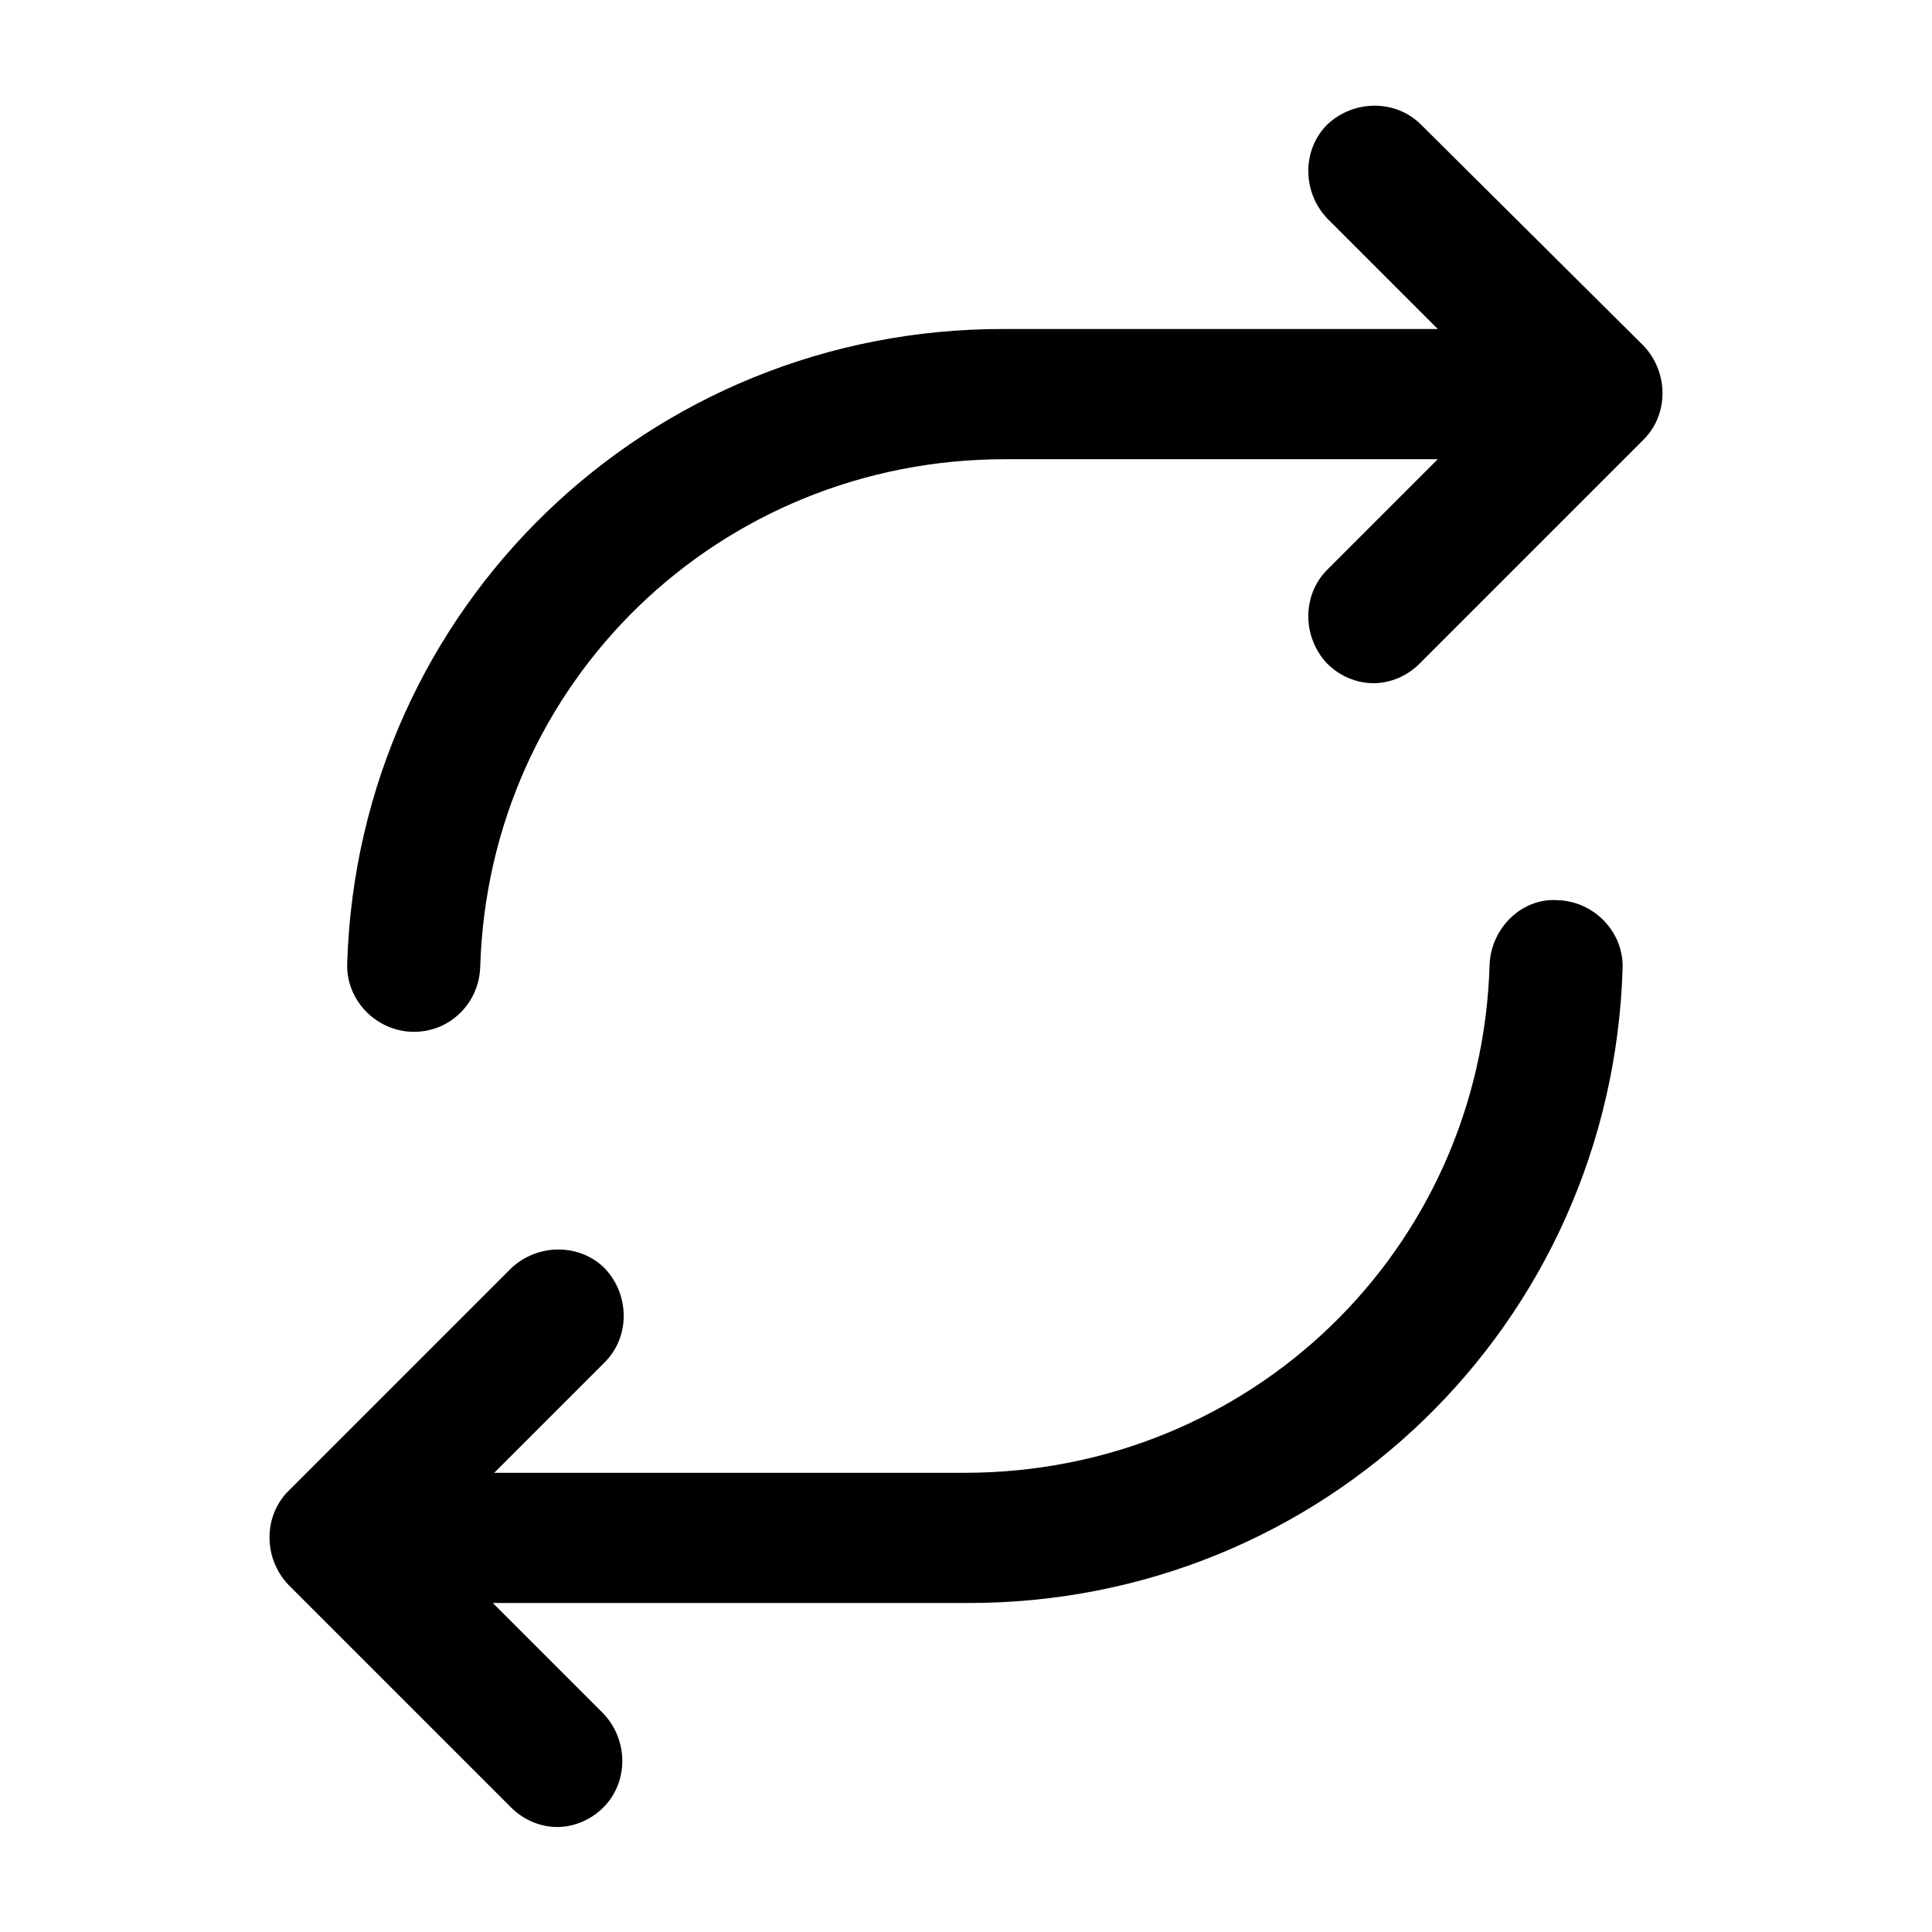 <?xml version="1.0" encoding="utf-8"?>
<!-- Generator: Adobe Illustrator 17.1.0, SVG Export Plug-In . SVG Version: 6.00 Build 0)  -->
<!DOCTYPE svg PUBLIC "-//W3C//DTD SVG 1.1//EN" "http://www.w3.org/Graphics/SVG/1.1/DTD/svg11.dtd">
<svg version="1.1" id="Layer_1" xmlns="http://www.w3.org/2000/svg" xmlns:xlink="http://www.w3.org/1999/xlink" x="0px" y="0px"
	 viewBox="0 0 138 138" enable-background="new 0 0 138 138" xml:space="preserve">
<rect y="0" fill="none" width="138" height="138"/>
<g>
	<path d="M24.8,68.8c-0.1,2.6,2,4.8,4.6,4.9h0.2c2.5,0,4.6-2,4.7-4.6c0.6-20.4,17.1-36.3,37.5-36.3h30.9l-7.9,7.9
		c-1.8,1.8-1.8,4.8,0,6.7c0.9,0.9,2.1,1.4,3.3,1.4c1.2,0,2.4-0.5,3.3-1.4l13.1-13.1c0,0,0,0,0.1-0.1l2.8-2.8c1.8-1.8,1.8-4.8,0-6.7
		L101.5,8.9c-1.8-1.8-4.8-1.8-6.7,0c-1.8,1.8-1.8,4.8,0,6.7l7.9,7.9H71.8C46.3,23.4,25.6,43.4,24.8,68.8L24.8,68.8z"/>
	<path d="M115.9,69.2c0.1-2.6-2-4.8-4.6-4.9c-2.6-0.2-4.8,2-4.9,4.6c-0.6,20.4-17.1,36.3-37.5,36.3H35.3l7.9-7.9
		c1.8-1.8,1.8-4.8,0-6.7c-1.8-1.8-4.8-1.8-6.7,0l-15.9,15.9c-1.8,1.8-1.8,4.8,0,6.7l15.9,15.9c0.9,0.9,2.1,1.4,3.3,1.4
		c1.2,0,2.4-0.5,3.3-1.4c1.8-1.8,1.8-4.8,0-6.7l-7.9-7.9H69C94.5,114.6,115.1,94.6,115.9,69.2L115.9,69.2z"/>
</g>
<g>
</g>
<g>
</g>
<g>
</g>
<g>
</g>
<g>
</g>
</svg>
